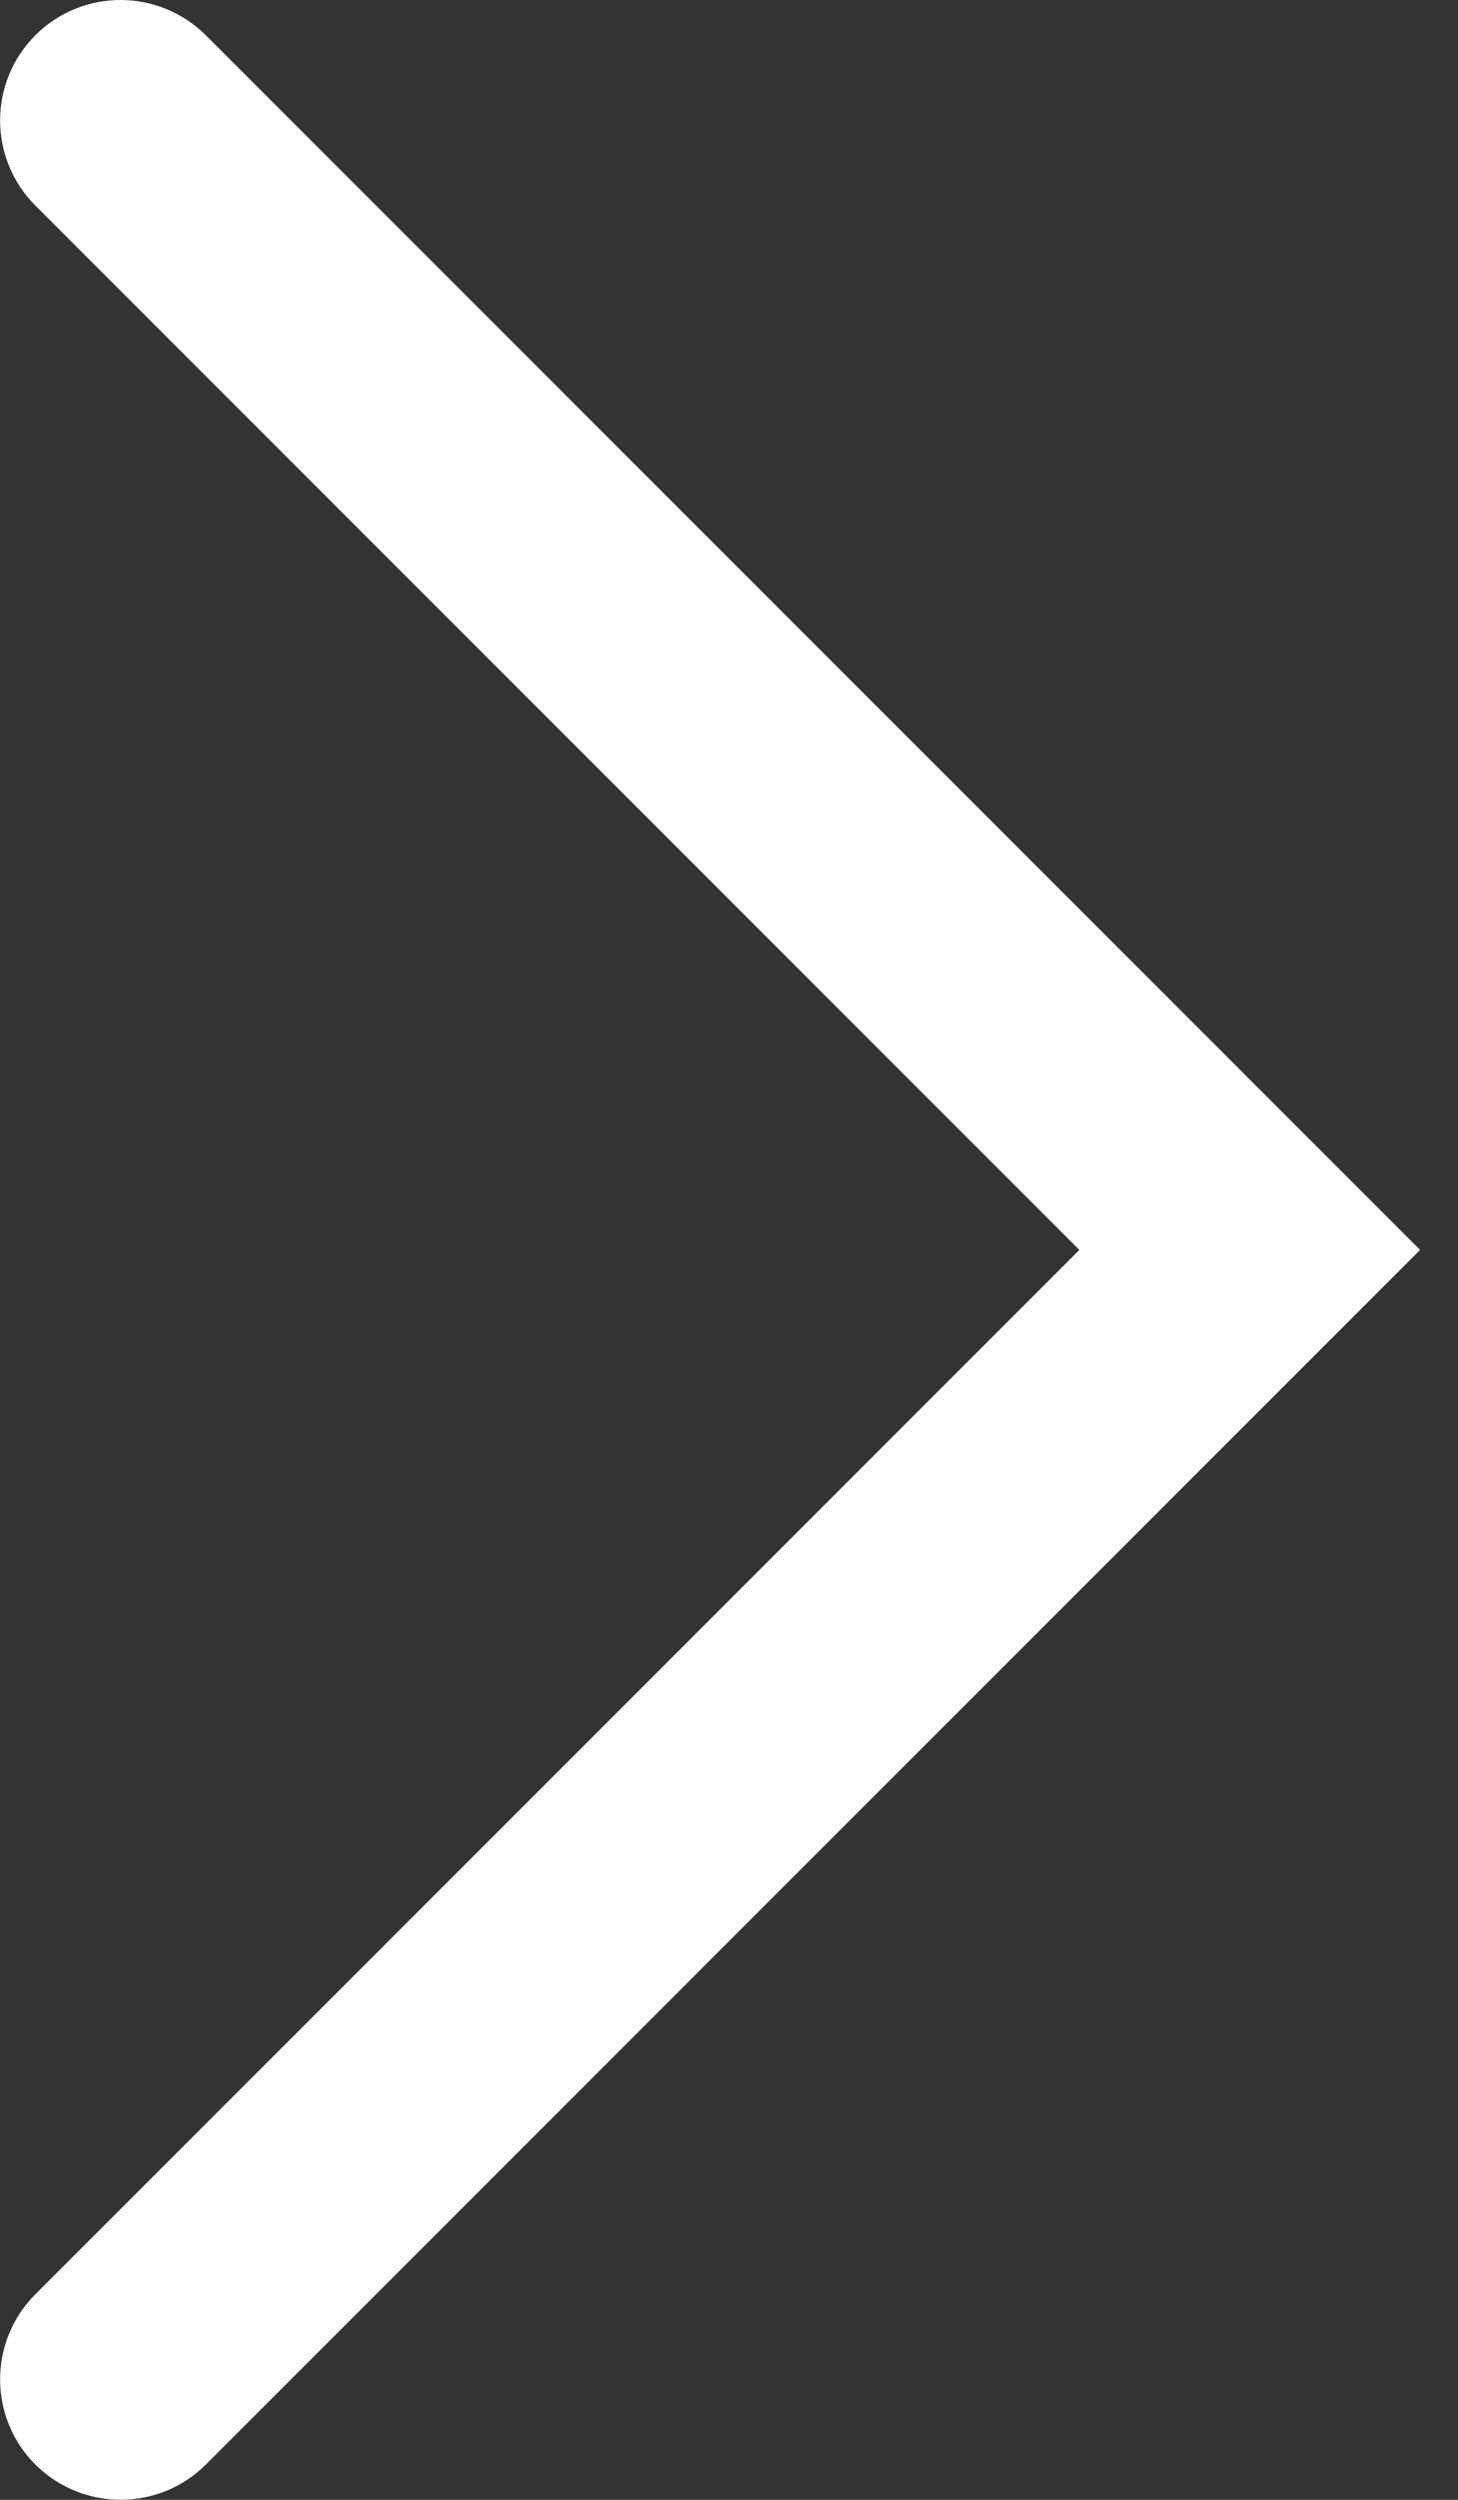 <svg width="7" height="12" viewBox="0 0 7 12" fill="none" xmlns="http://www.w3.org/2000/svg">
<rect x="0" y="0" width="7" height="12" fill="#333333" stroke="none"/>
<path d="M0.579 7.71595e-08C0.727 9.01034e-08 0.875 0.057 0.988 0.169L6.818 6L0.988 11.831C0.762 12.056 0.396 12.056 0.17 11.831C-0.056 11.605 -0.056 11.239 0.17 11.013L5.182 6L0.17 0.987C-0.056 0.761 -0.056 0.395 0.17 0.169C0.283 0.056 0.431 6.42155e-08 0.579 7.71595e-08Z" fill="white"/>
</svg>
